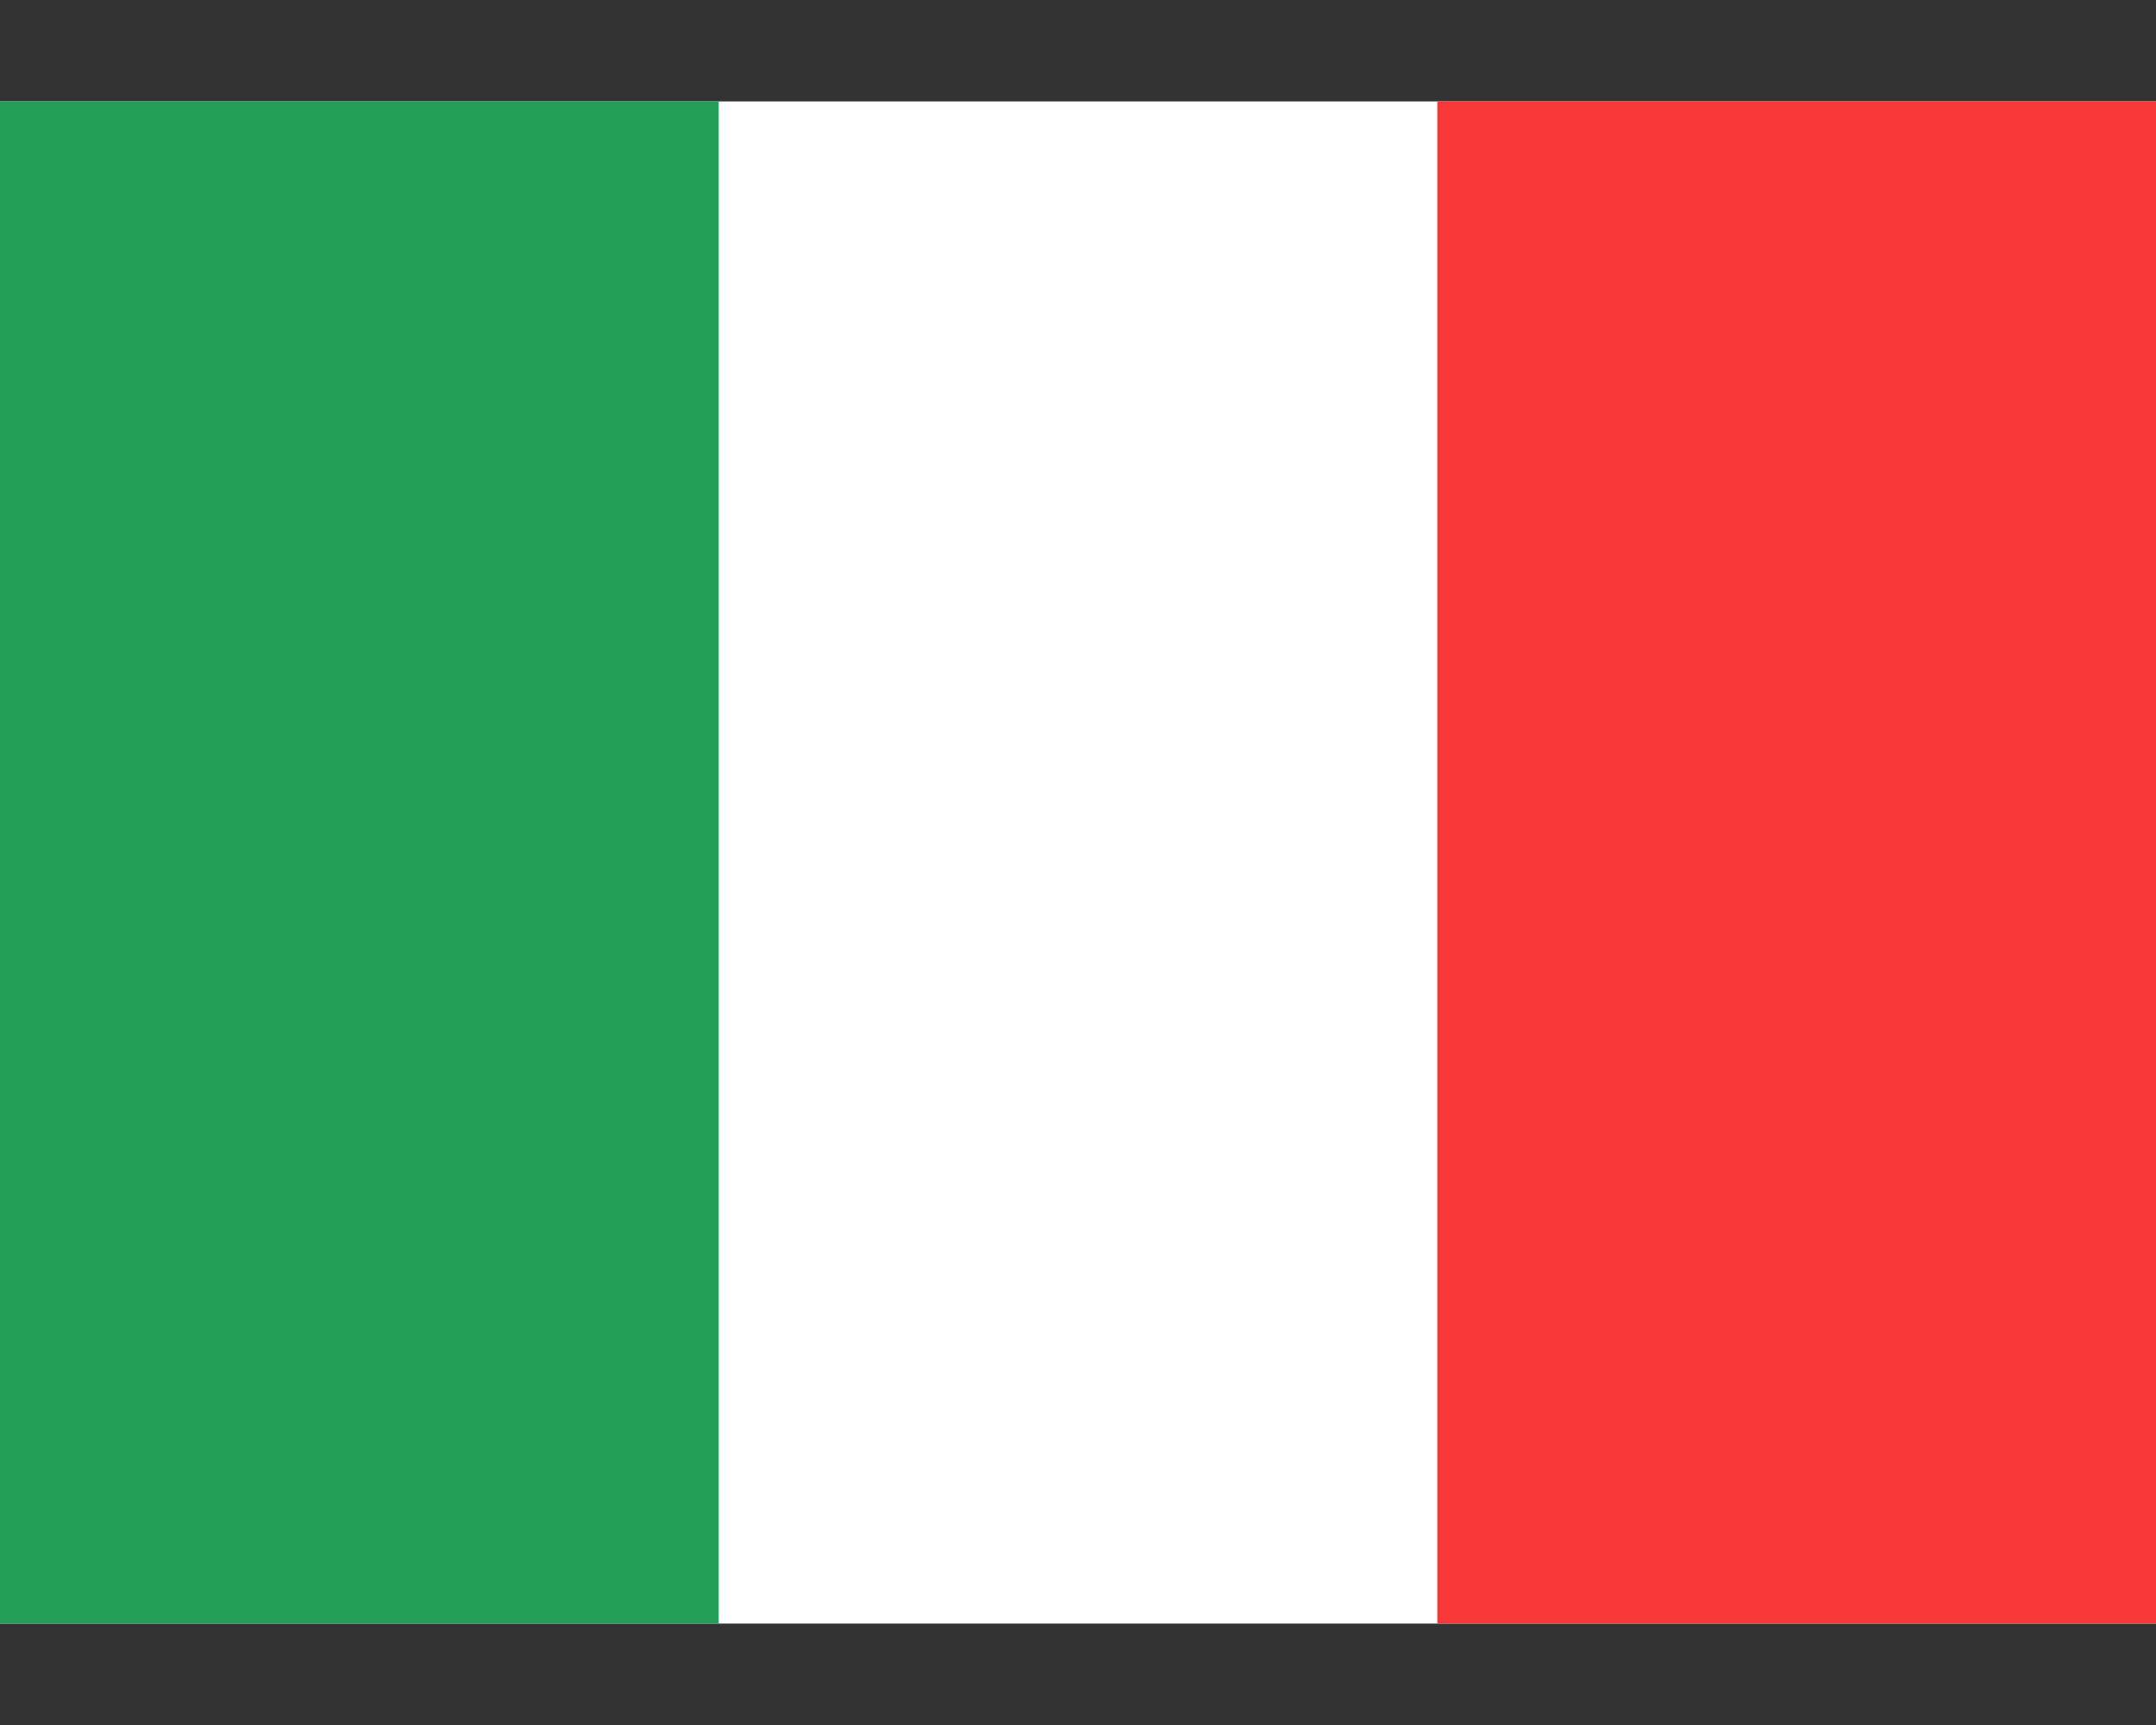 <svg width="20" height="16" viewBox="0 0 20 16" fill="none" xmlns="http://www.w3.org/2000/svg">
<rect x="0" y="0" width="20" height="16" fill="#333333" stroke="none"/>
<g clip-path="url(#clip0_1845_30159)">
<rect width="20" height="14.118" transform="translate(0 0.941)" fill="white"/>
<path fill-rule="evenodd" clip-rule="evenodd" d="M0 0.941H6.667V15.059H0V0.941Z" fill="#249F58"/>
<path fill-rule="evenodd" clip-rule="evenodd" d="M13.333 0.941H20V15.059H13.333V0.941Z" fill="#F93939"/>
</g>
<defs>
<clipPath id="clip0_1845_30159">
<rect width="20" height="14.118" fill="white" transform="translate(0 0.941)"/>
</clipPath>
</defs>
</svg>
